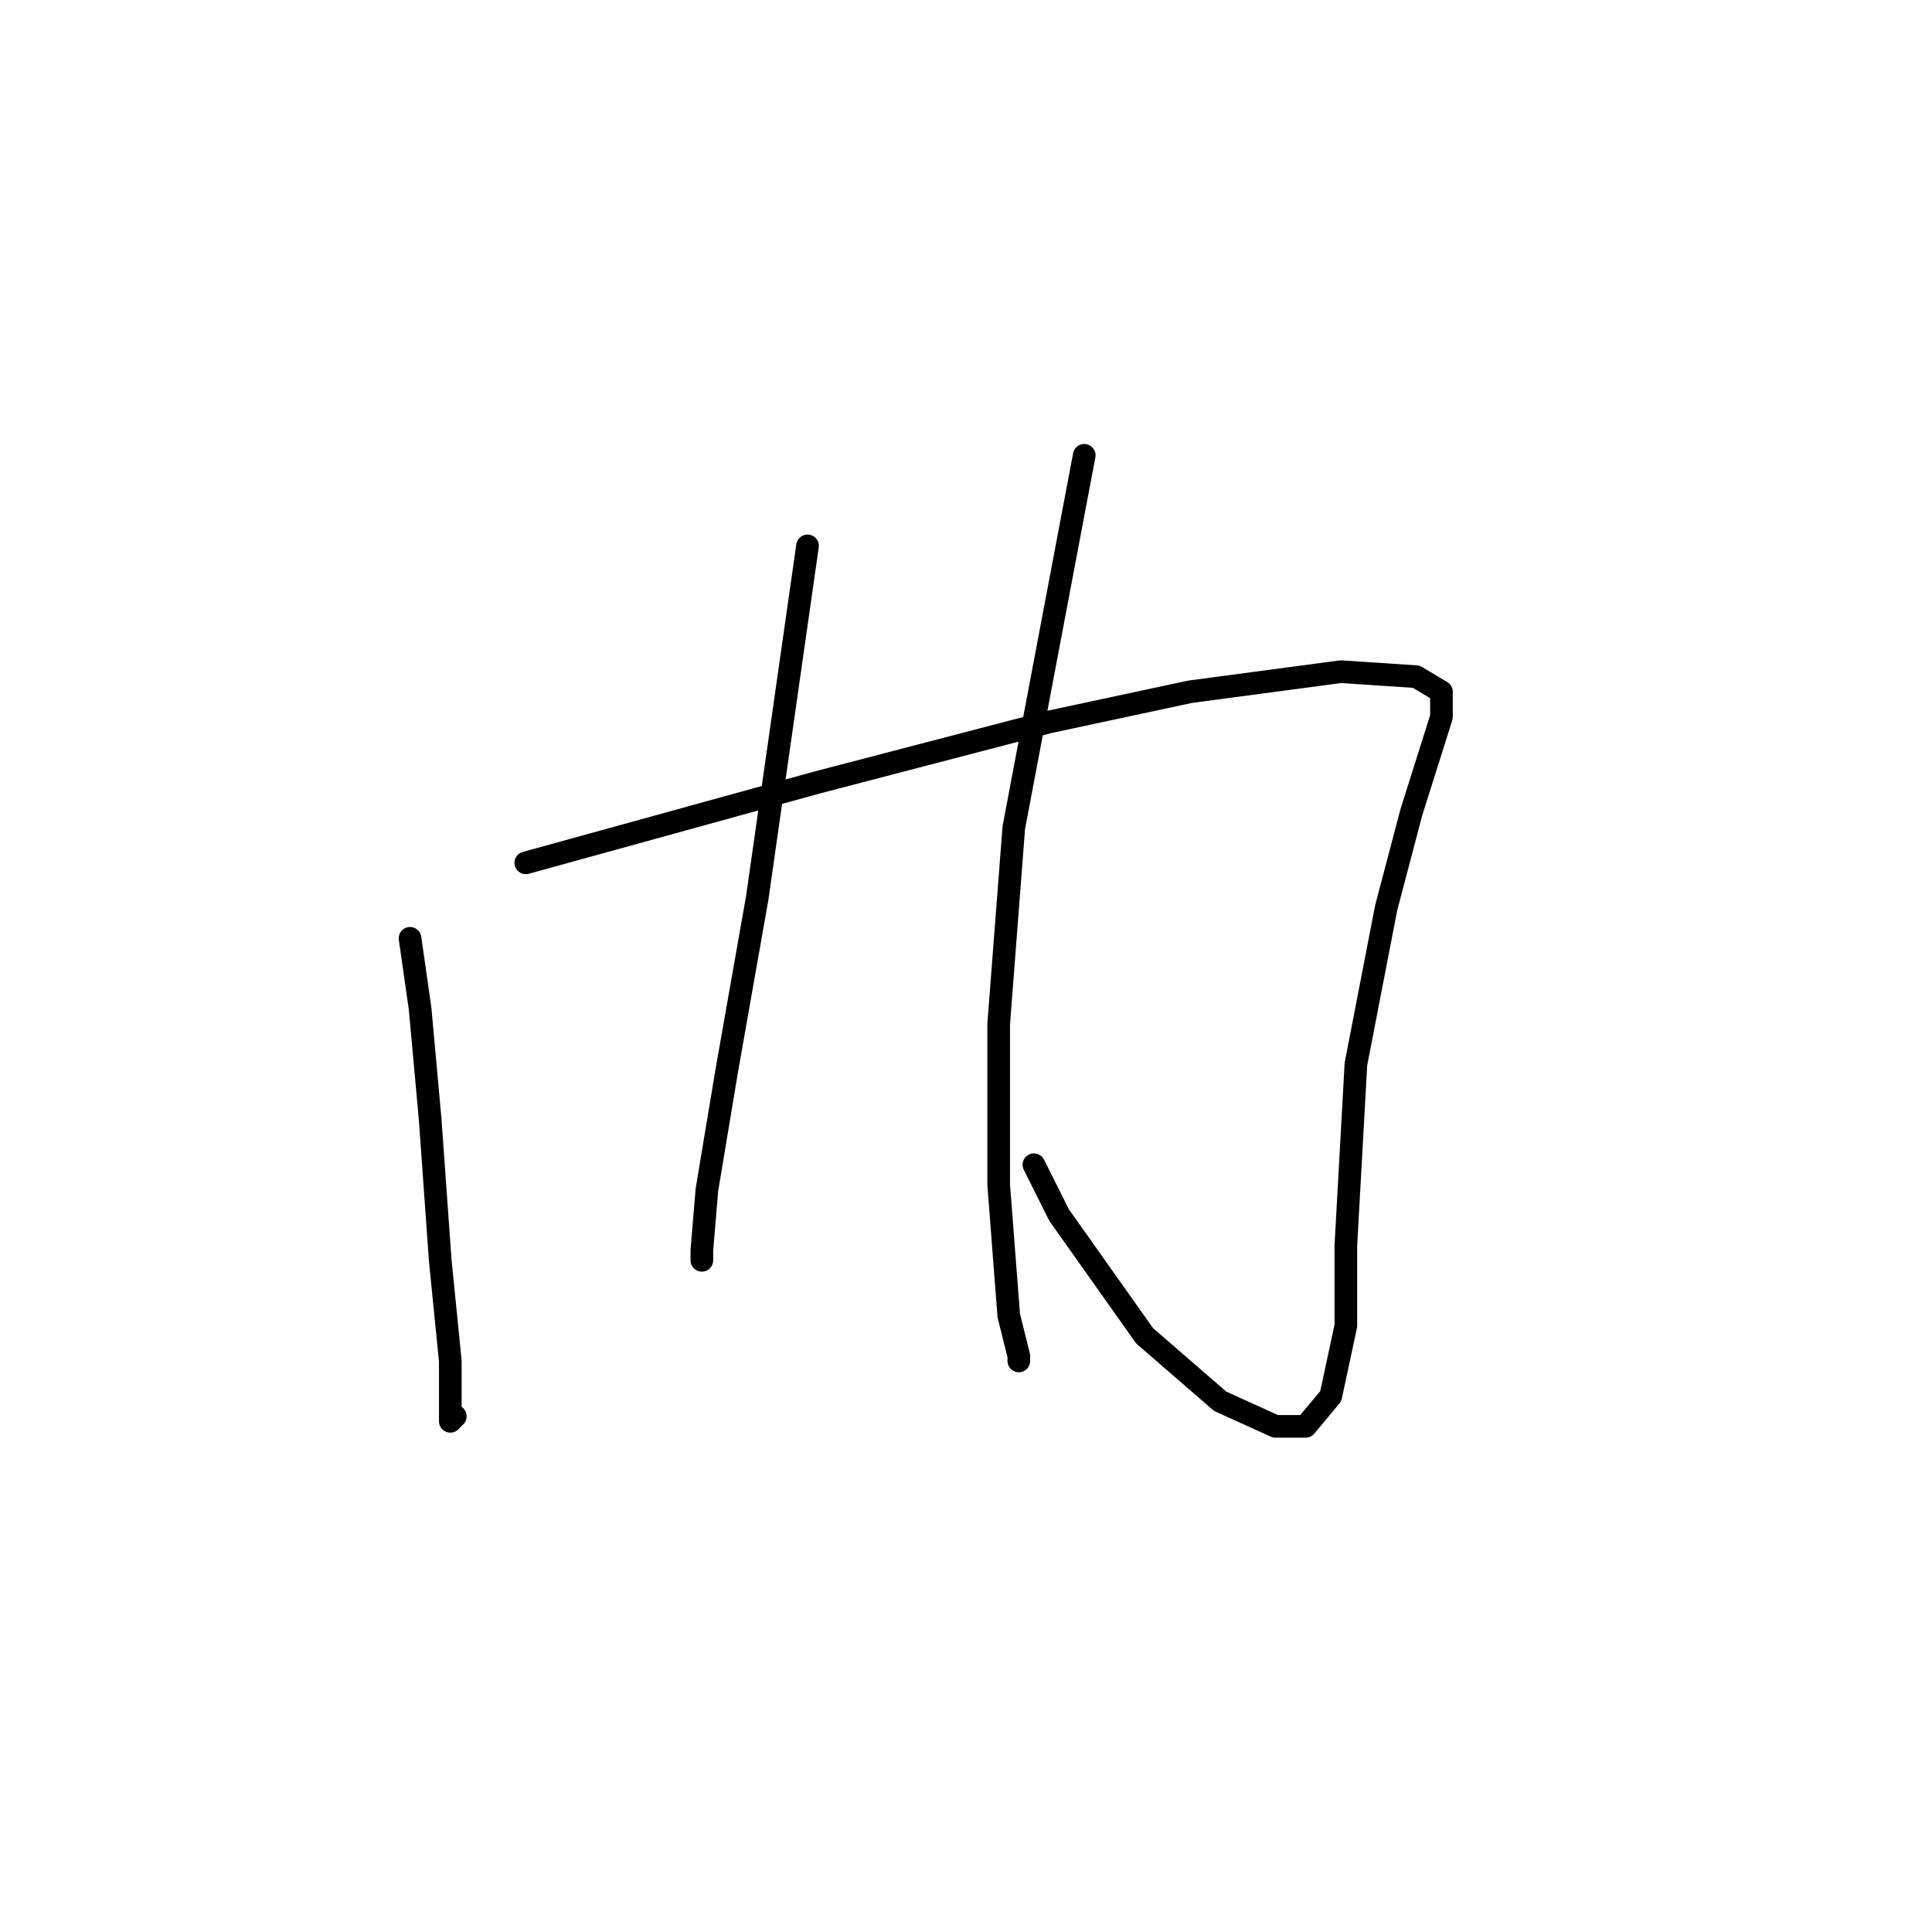 <?xml version="1.0" standalone="no"?>
    <svg width="256" height="256" xmlns="http://www.w3.org/2000/svg" version="1.1">
    <polyline stroke="black" stroke-width="3" stroke-linecap="round" fill="transparent" stroke-linejoin="round" points="54.333 124.333 55 129 55.667 133.667 57 148.333 58.333 167 59.667 180.333 59.667 187 59.667 188.333 60.333 187.667 60.333 187.667 " />
        <polyline stroke="black" stroke-width="3" stroke-linecap="round" fill="transparent" stroke-linejoin="round" points="69.667 114.333 89 109 108.333 103.667 139 95.667 157.667 91.667 177.667 89 187.667 89.667 191 91.667 191 95 187 107.667 183.667 120.333 179.667 141 178.333 165 178.333 175.667 176.333 185 173 189 169 189 161.667 185.667 151.667 177 140.333 161 137 154.333 137 154.333 " />
        <polyline stroke="black" stroke-width="3" stroke-linecap="round" fill="transparent" stroke-linejoin="round" points="107 72.333 103.667 95.667 100.333 119 96.333 141.667 93.667 157.667 93 165.667 93 167 93 167 " />
        <polyline stroke="black" stroke-width="3" stroke-linecap="round" fill="transparent" stroke-linejoin="round" points="143.667 60.333 139 85 134.333 109.667 132.333 135.667 132.333 157 133.667 174.333 135 179.667 135 180.333 135 180.333 " />
        </svg>